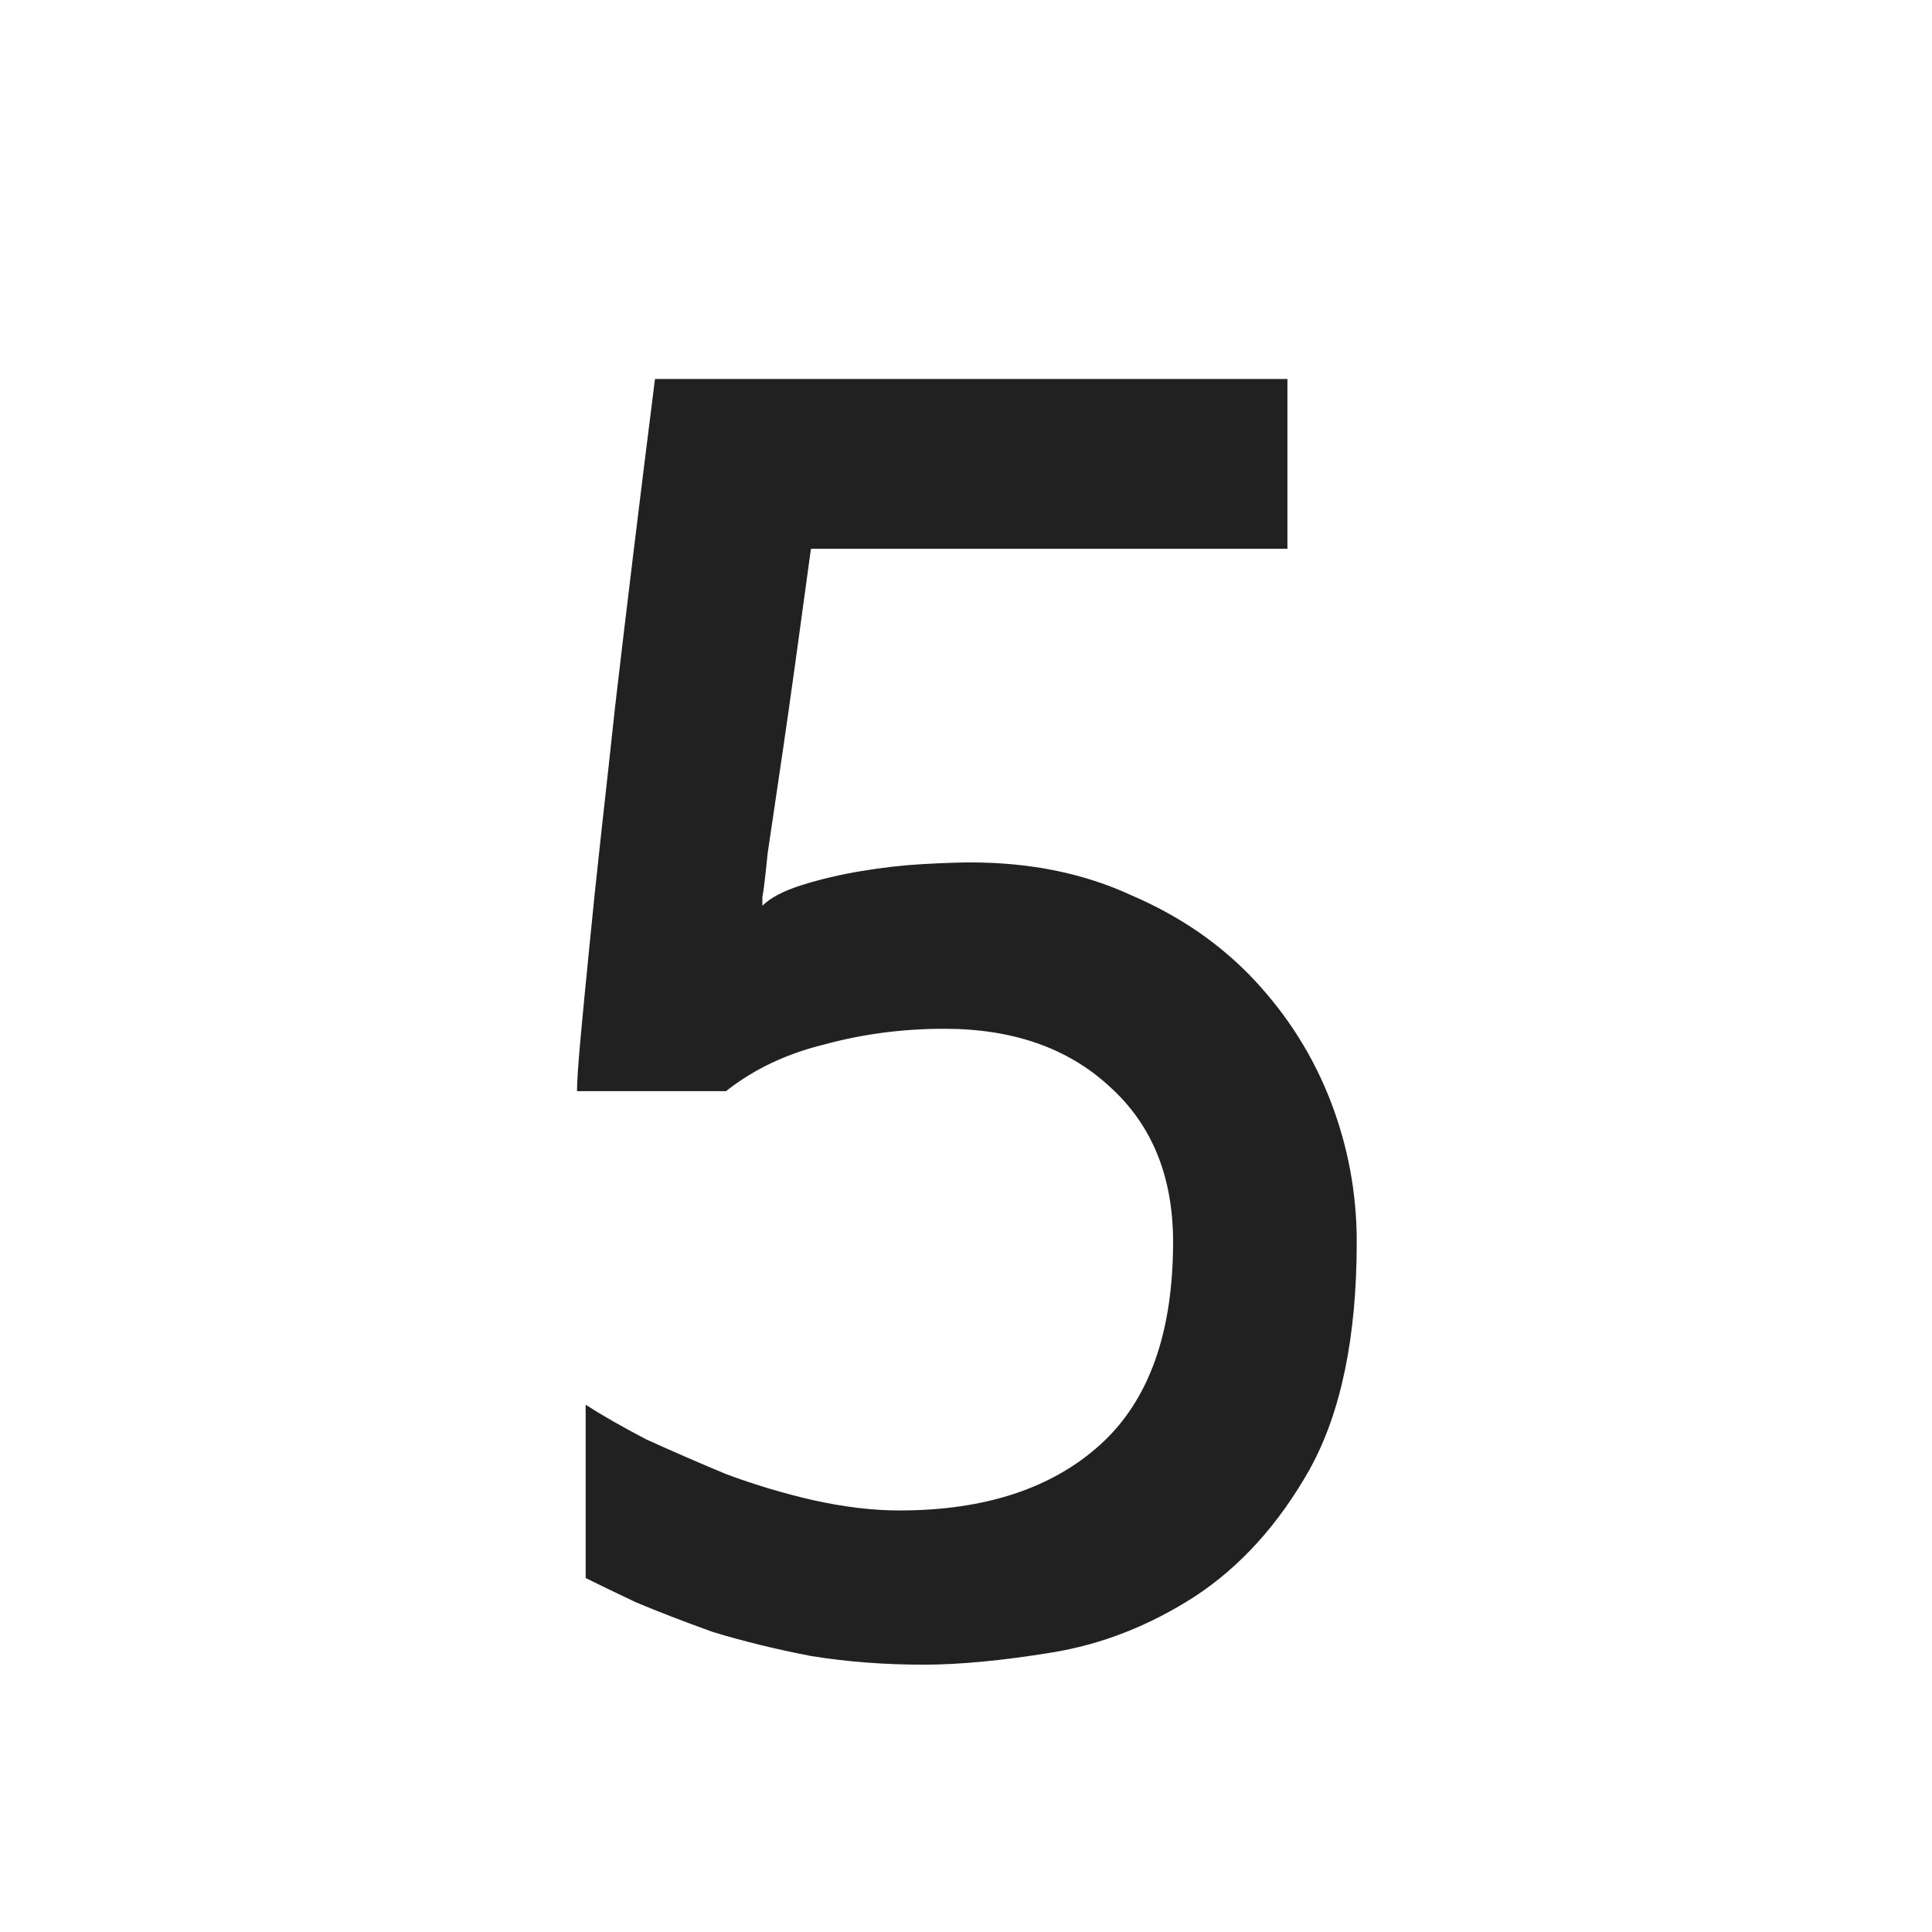 <svg width="49" height="49" viewBox="0 0 49 49" fill="none" xmlns="http://www.w3.org/2000/svg">
<g clip-path="url(#clip0_1910:175)">
<path d="M20.567 13.919C20.274 16.087 20.04 17.771 19.864 18.973C19.688 20.174 19.556 21.067 19.468 21.653C19.41 22.239 19.366 22.605 19.336 22.752C19.336 22.869 19.336 22.942 19.336 22.972C19.541 22.767 19.878 22.591 20.347 22.444C20.816 22.298 21.314 22.181 21.841 22.093C22.369 22.005 22.881 21.946 23.379 21.917C23.907 21.888 24.317 21.873 24.61 21.873C26.133 21.873 27.496 22.151 28.697 22.708C29.927 23.235 30.967 23.953 31.817 24.861C32.666 25.77 33.311 26.795 33.751 27.938C34.19 29.08 34.41 30.267 34.41 31.497C34.41 33.899 34.014 35.818 33.223 37.254C32.432 38.66 31.451 39.744 30.279 40.506C29.136 41.238 27.935 41.707 26.675 41.912C25.416 42.117 24.331 42.22 23.423 42.22C22.427 42.22 21.475 42.147 20.567 42C19.659 41.824 18.824 41.619 18.062 41.385C17.33 41.121 16.685 40.872 16.128 40.638C15.572 40.374 15.147 40.169 14.854 40.023V35.628C15.264 35.892 15.777 36.185 16.392 36.507C17.037 36.8 17.71 37.093 18.414 37.386C19.117 37.649 19.849 37.869 20.611 38.045C21.402 38.221 22.134 38.309 22.808 38.309C24.976 38.309 26.675 37.752 27.906 36.639C29.136 35.525 29.752 33.812 29.752 31.497C29.752 29.827 29.209 28.509 28.125 27.542C27.071 26.575 25.679 26.092 23.951 26.092C22.896 26.092 21.885 26.224 20.919 26.487C19.952 26.722 19.117 27.117 18.414 27.674H14.634C14.634 27.439 14.664 27 14.722 26.355C14.781 25.711 14.854 24.949 14.942 24.07C15.03 23.162 15.132 22.181 15.249 21.126C15.367 20.071 15.484 19.002 15.601 17.918C15.894 15.398 16.231 12.63 16.612 9.612H32.652V13.919H20.567Z" fill="#212121"/>
</g>
<defs>
<clipPath id="clip0_1910:175">
<rect width="49" height="49" fill="white"/>
</clipPath>
</defs>
</svg>
